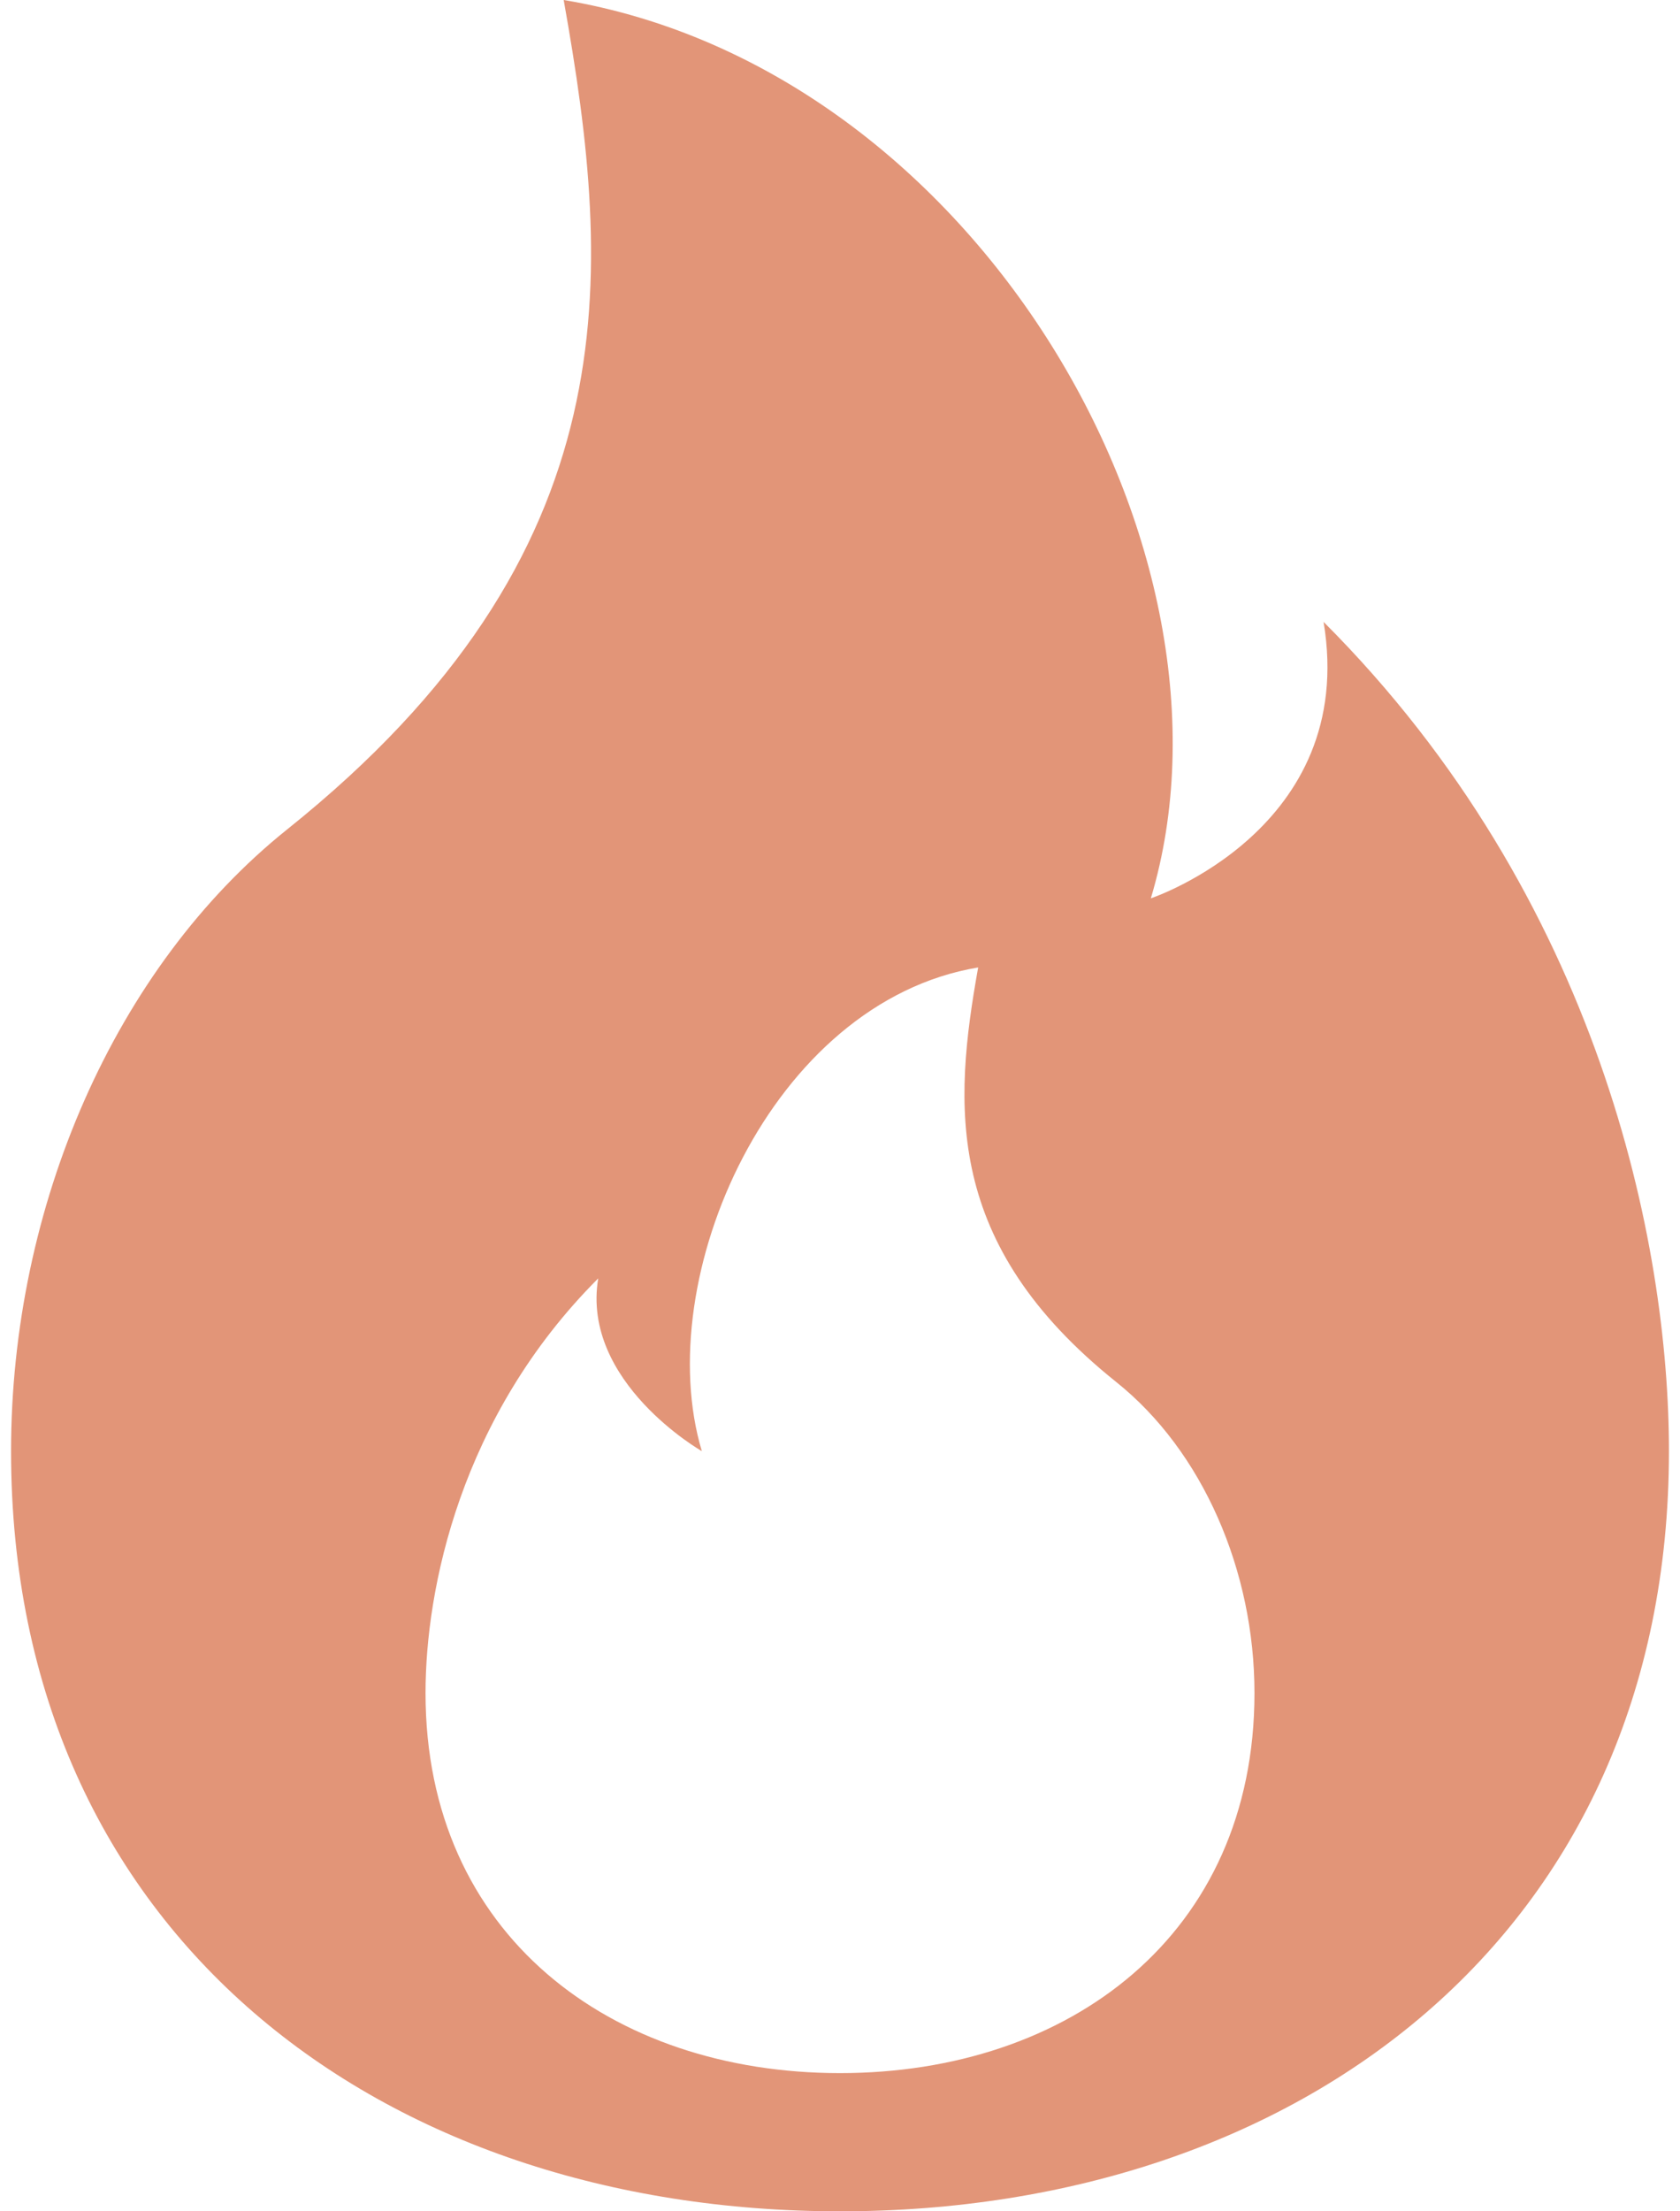 <svg width="38" height="50" viewBox="0 0 38 50" fill="none" xmlns="http://www.w3.org/2000/svg">
<path d="M19 50C29.356 50 37.75 43.75 37.75 32.812C37.75 28.125 36.188 20.312 29.938 14.062C30.719 18.75 26.031 20.312 26.031 20.312C28.375 12.5 22.125 1.562 12.75 0C13.866 6.25 14.312 12.5 6.5 18.75C2.594 21.875 0.25 27.278 0.25 32.812C0.25 43.75 8.644 50 19 50ZM19 46.875C13.822 46.875 9.625 43.75 9.625 38.281C9.625 35.938 10.406 32.031 13.531 28.906C13.141 31.25 15.875 32.812 15.875 32.812C14.703 28.906 17.438 22.656 22.125 21.875C21.566 25 21.344 28.125 25.25 31.25C27.203 32.812 28.375 35.513 28.375 38.281C28.375 43.75 24.178 46.875 19 46.875Z" fill="#E29578"/>
</svg>
